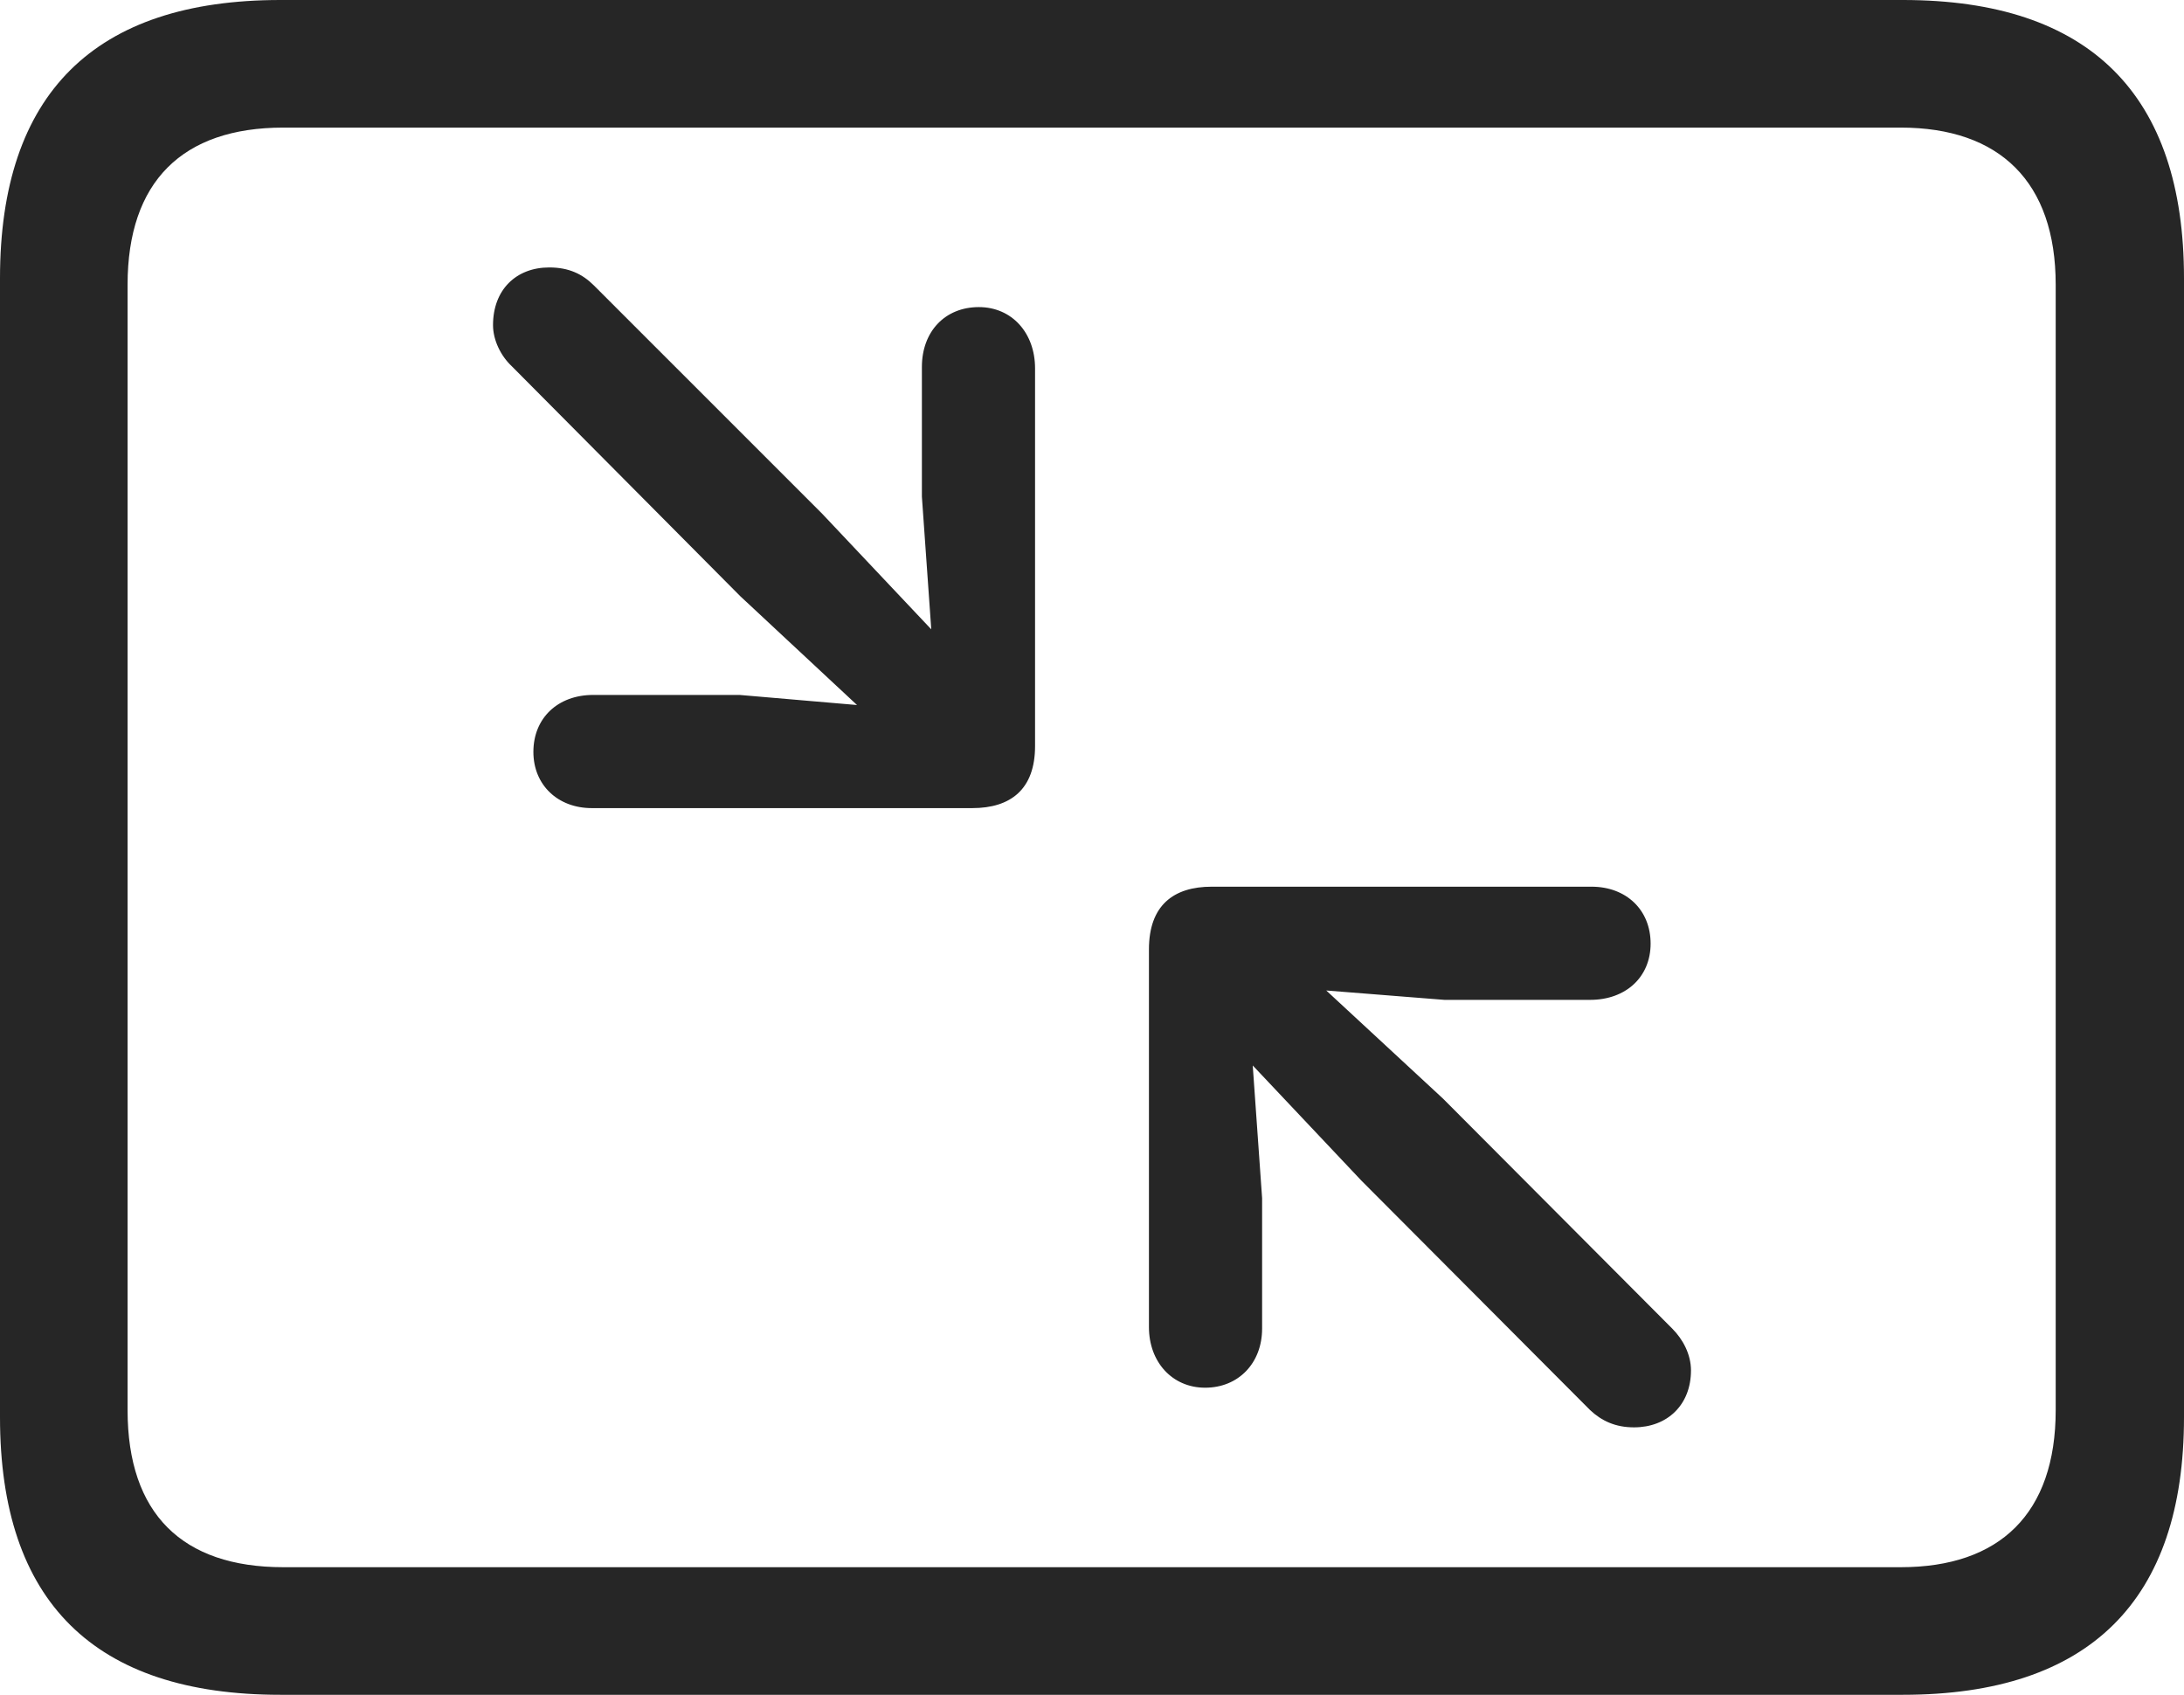 <?xml version="1.0" encoding="UTF-8"?>
<!--Generator: Apple Native CoreSVG 326-->
<!DOCTYPE svg
PUBLIC "-//W3C//DTD SVG 1.1//EN"
       "http://www.w3.org/Graphics/SVG/1.1/DTD/svg11.dtd">
<svg version="1.1" xmlns="http://www.w3.org/2000/svg" xmlns:xlink="http://www.w3.org/1999/xlink" viewBox="0 0 757.5 587.75">
 <g>
  <rect height="587.75" opacity="0" width="757.5" x="0" y="0"/>
  <path d="M97.25 587.75L660 587.75C724.75 587.75 757.5 555 757.5 491.5L757.5 96.5C757.5 32.75 724.75 0 660 0L97.25 0C32.75 0 0 32.5 0 96.5L0 491.5C0 555.5 32.75 587.75 97.25 587.75ZM98.25 543.5C63.25 543.5 44.25 525 44.25 489L44.25 98.75C44.25 63 63.25 44.25 98.25 44.25L659.25 44.25C693.5 44.25 713 63 713 98.75L713 489C713 525 693.5 543.5 659.25 543.5Z" fill="black" fill-opacity="0.85"/>
  <path d="M339.5 106.5C327.75 106.5 319.75 115 319.75 127.25L319.75 172.25L323 218.25L285.25 178.25L206 99C202 95 197.25 92.75 190.5 92.75C179 92.75 171 100.5 171 112.75C171 118 173.75 123.5 177.5 127L256.75 206.75L297.25 244.5L256.5 241L205.75 241C193.5 241 185 249 185 260.75C185 272.25 193.5 280.25 205.25 280.25L337.25 280.25C350.5 280.25 359 273.75 359 258.75L359 127.75C359 115.5 351 106.5 339.5 106.5ZM418 481.25C429.5 481.25 437.75 472.75 437.75 460.75L437.75 415.5L434.5 369.5L472.25 409.5L551.5 489C555.5 492.75 560.25 495 566.75 495C578.25 495 586.5 487.25 586.5 475.25C586.5 469.75 583.75 464.5 580 460.75L500.5 381L460 343.5L501 346.75L551.5 346.75C564 346.75 572.5 338.75 572.5 327.25C572.5 315.5 564 307.5 552 307.5L420.25 307.5C407 307.5 398.5 314 398.5 329.25L398.5 460.25C398.5 472.25 406.5 481.25 418 481.25Z" fill="black" fill-opacity="0.85"/>
 </g>
</svg>
